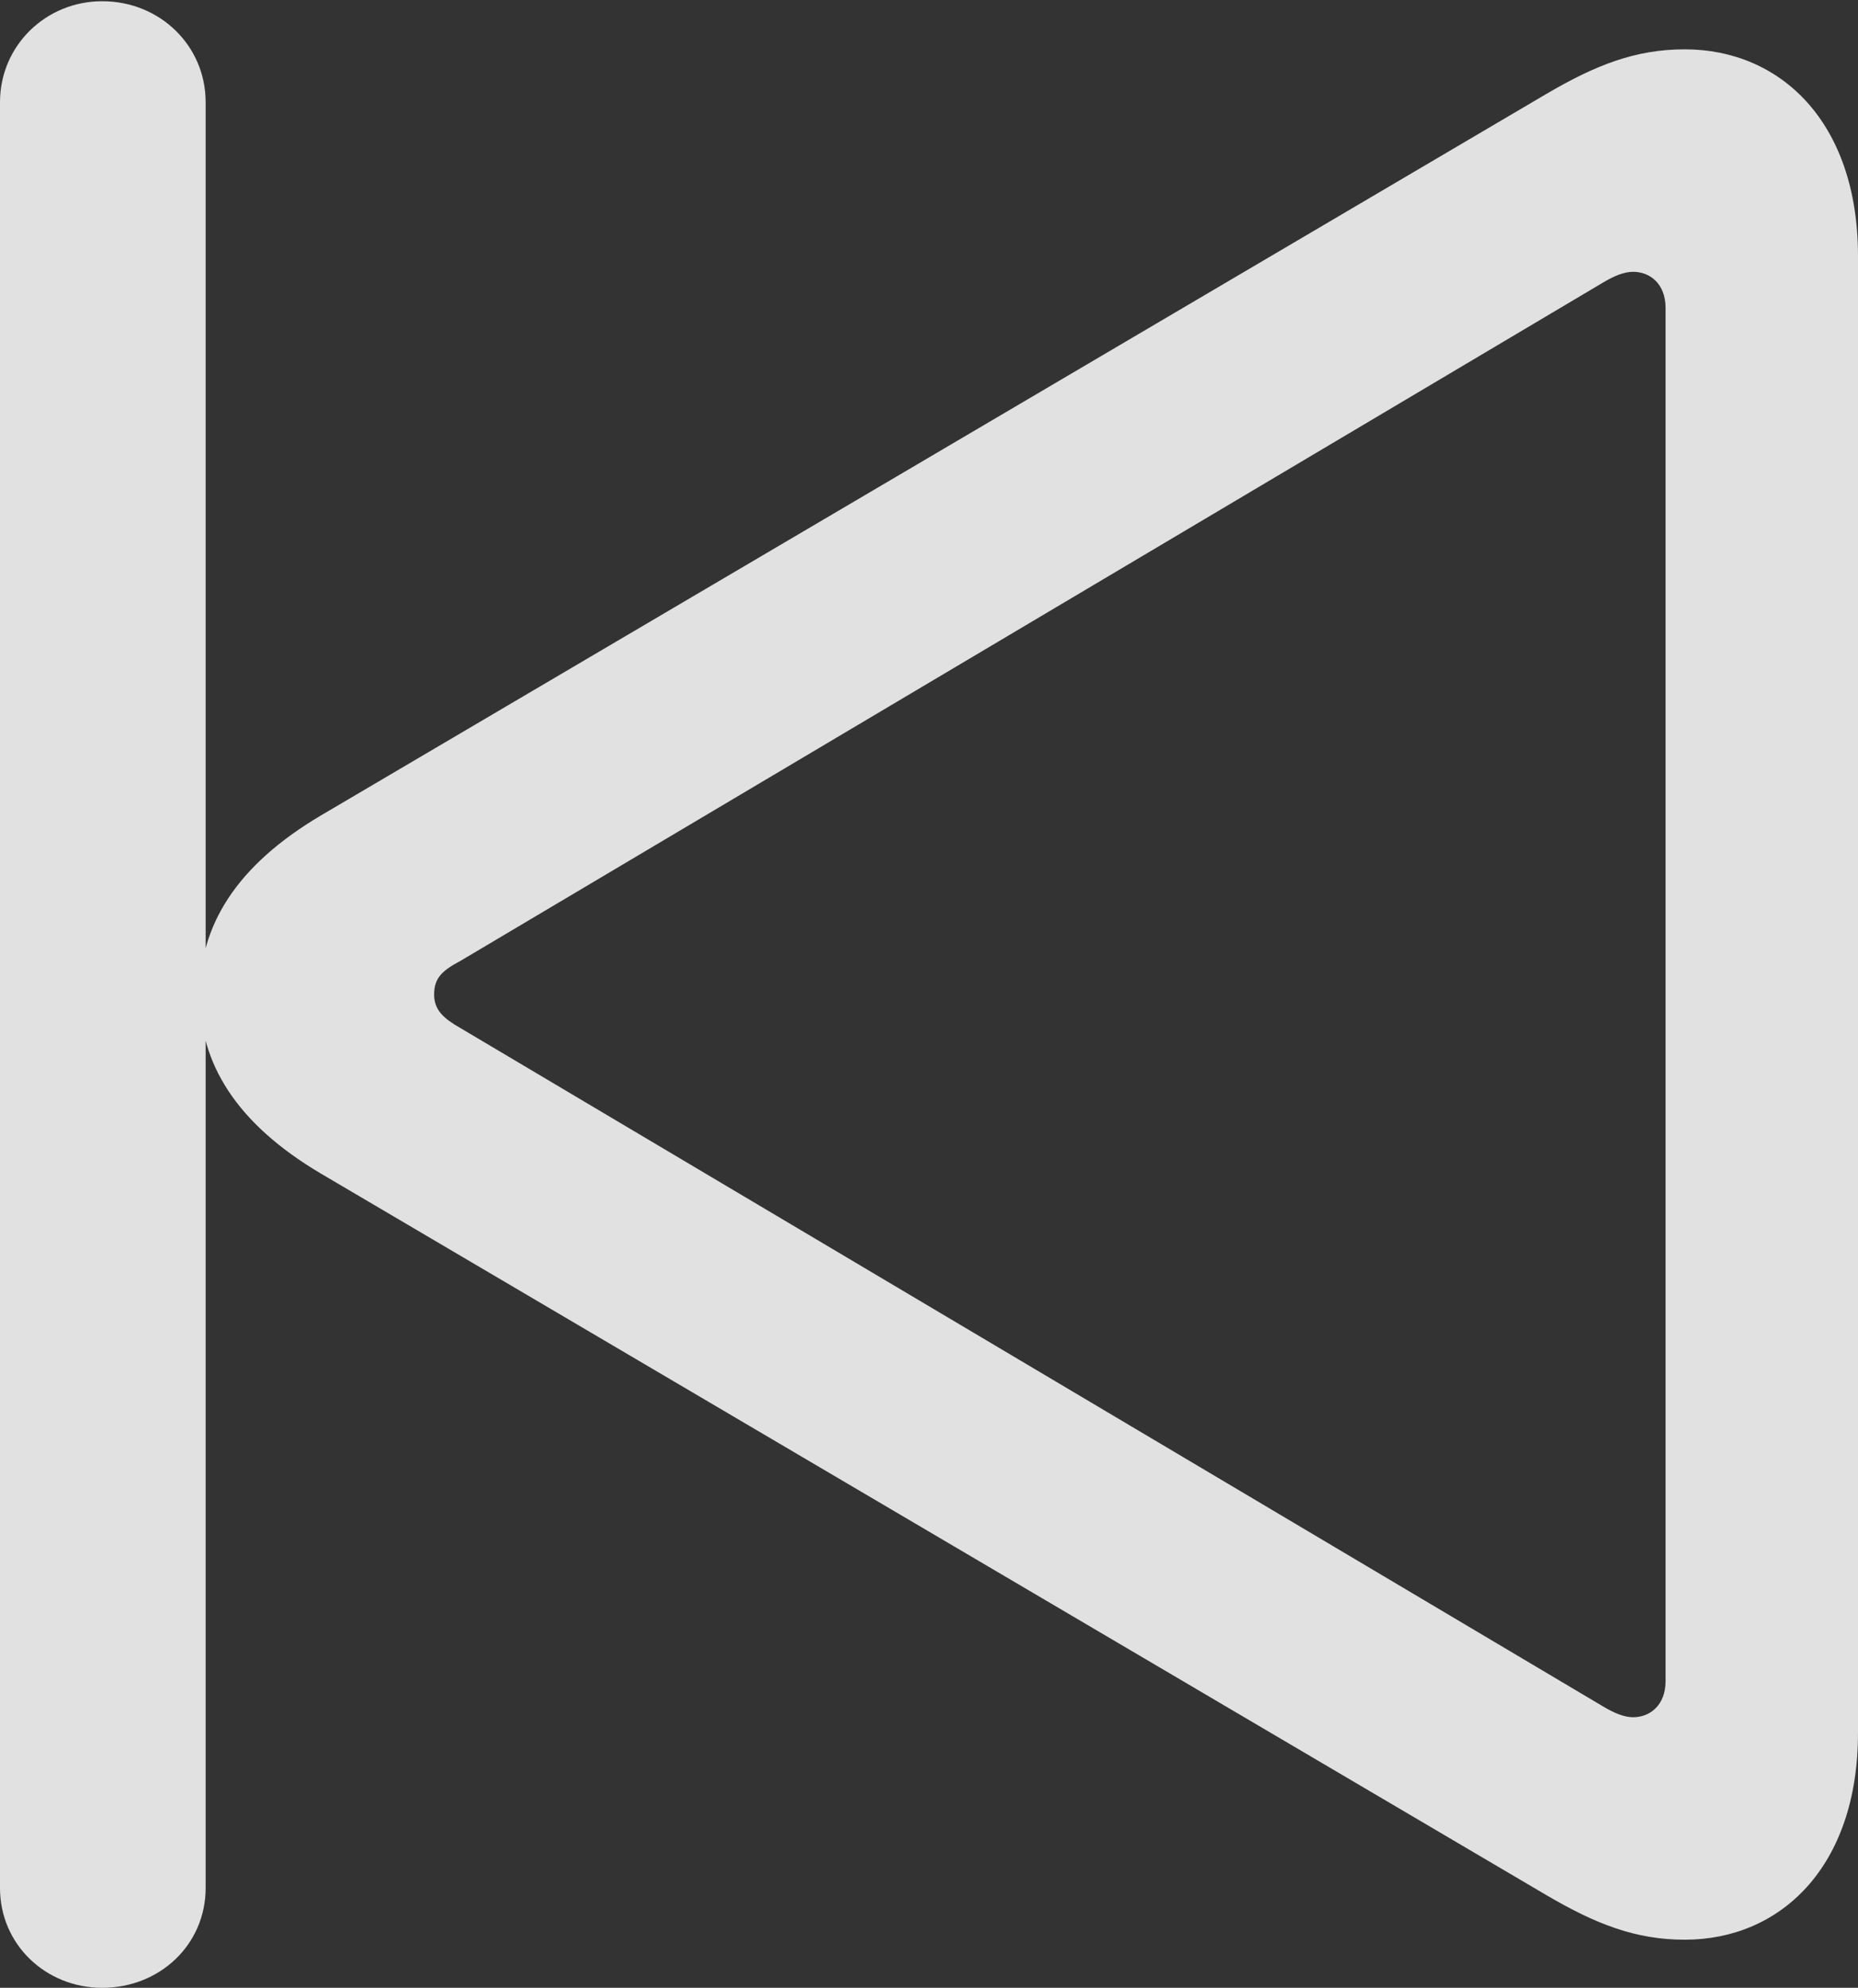 <?xml version="1.0" encoding="UTF-8"?>
<!--Generator: Apple Native CoreSVG 175.5-->
<!DOCTYPE svg
PUBLIC "-//W3C//DTD SVG 1.1//EN"
       "http://www.w3.org/Graphics/SVG/1.1/DTD/svg11.dtd">
<svg version="1.1" xmlns="http://www.w3.org/2000/svg" xmlns:xlink="http://www.w3.org/1999/xlink" width="22.632" height="24.214">
 <rect width="100%" height="100%" fill="#333333" stroke="none"/>
 <g>
  <rect height="24.214" opacity="0" width="22.632" x="0" y="0"/>
  <path d="M1.245 24.214C1.948 24.214 2.505 23.686 2.505 22.998L2.505 1.245C2.505 0.557 1.948 0.015 1.245 0.015C0.557 0.015 0 0.557 0 1.245L0 22.998C0 23.686 0.557 24.214 1.245 24.214ZM20.523 23.628C21.68 23.628 22.632 22.749 22.632 21.108L22.632 3.12C22.632 1.479 21.68 0.601 20.523 0.601C19.922 0.601 19.439 0.791 18.838 1.143L3.911 9.932C2.871 10.547 2.432 11.279 2.432 12.114C2.432 12.949 2.871 13.682 3.911 14.297L18.838 23.086C19.439 23.438 19.922 23.628 20.523 23.628ZM19.893 20.918C19.79 20.918 19.673 20.874 19.526 20.786L5.61 12.524C5.405 12.407 5.288 12.305 5.288 12.114C5.288 11.909 5.391 11.821 5.61 11.704L19.526 3.442C19.673 3.354 19.79 3.311 19.893 3.311C20.098 3.311 20.288 3.457 20.288 3.75L20.288 20.479C20.288 20.771 20.098 20.918 19.893 20.918Z" fill="#ffffff" fill-opacity="0.85"/>
 </g>
</svg>
